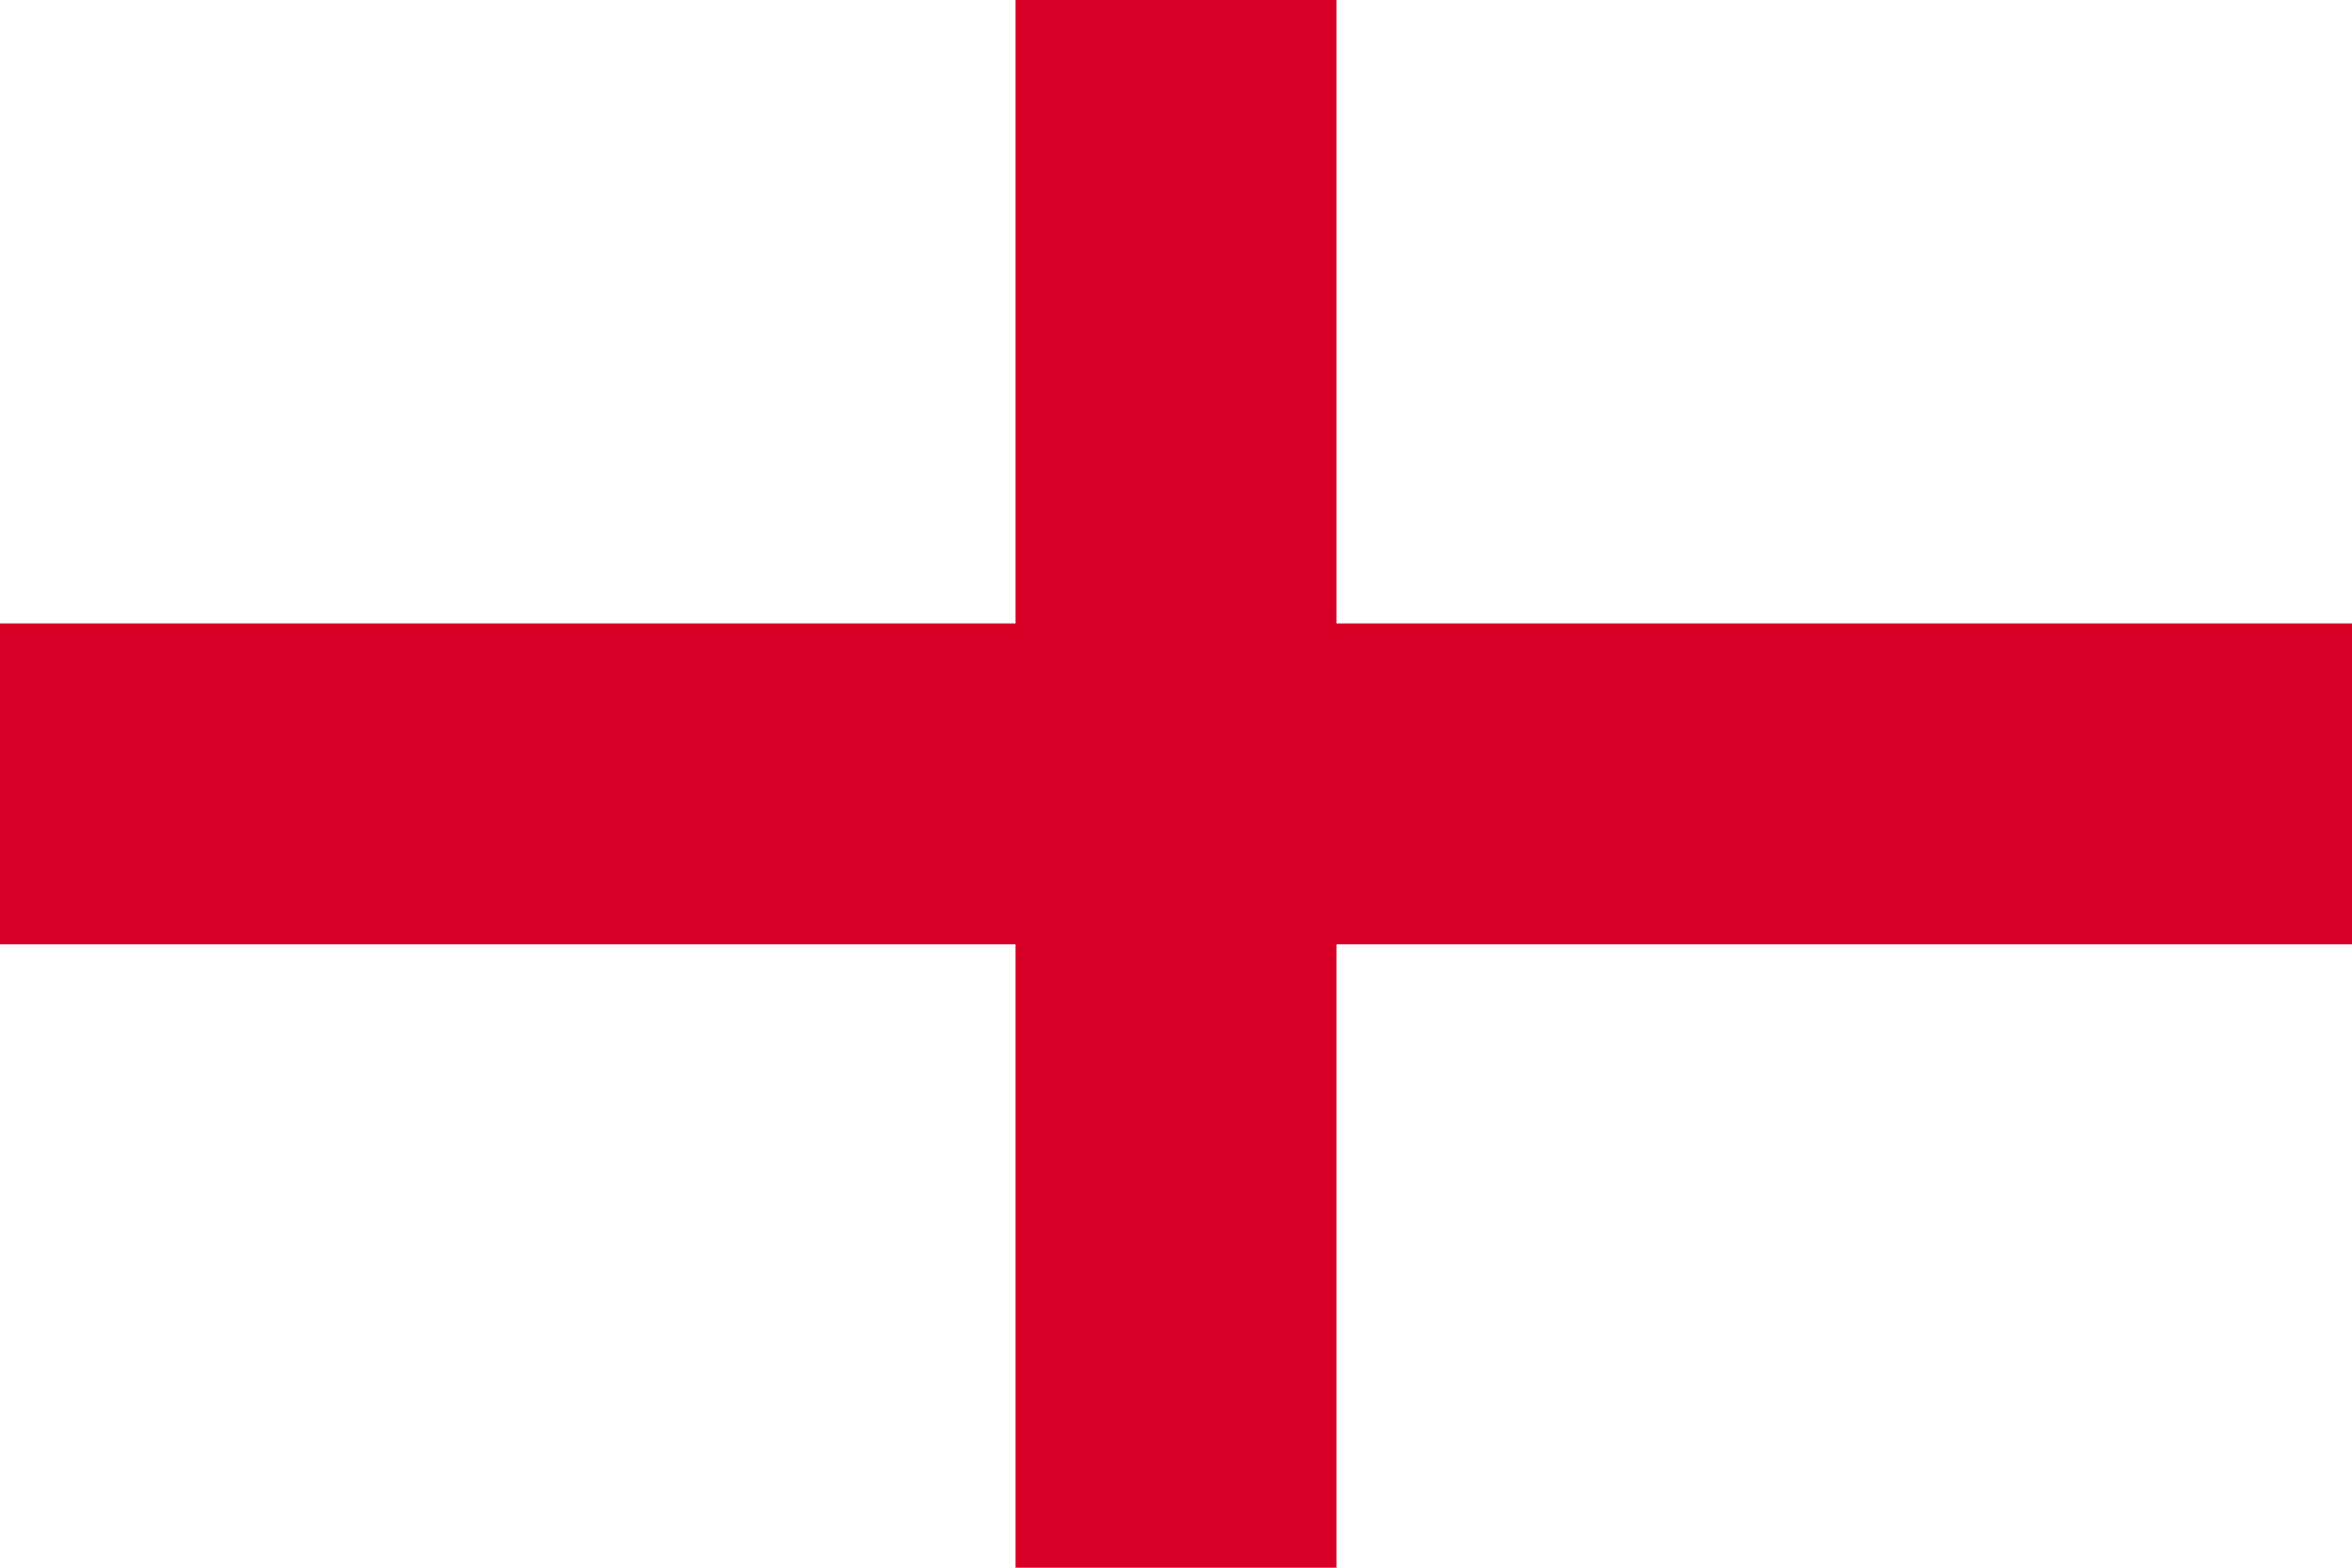 <?xml version="1.0" encoding="utf-8"?>
<svg version="1.1" xmlns="http://www.w3.org/2000/svg" xmlns:xlink="http://www.w3.org/1999/xlink"
	 viewBox="0 0 513 342">
	<rect width="513" height="342" fill="#FFFFFF"/>
	<rect y="136" width="513" height="70" fill="#D80027"/>
	<rect x="221.5" width="70" height="342" fill="#D80027"/>
</svg>